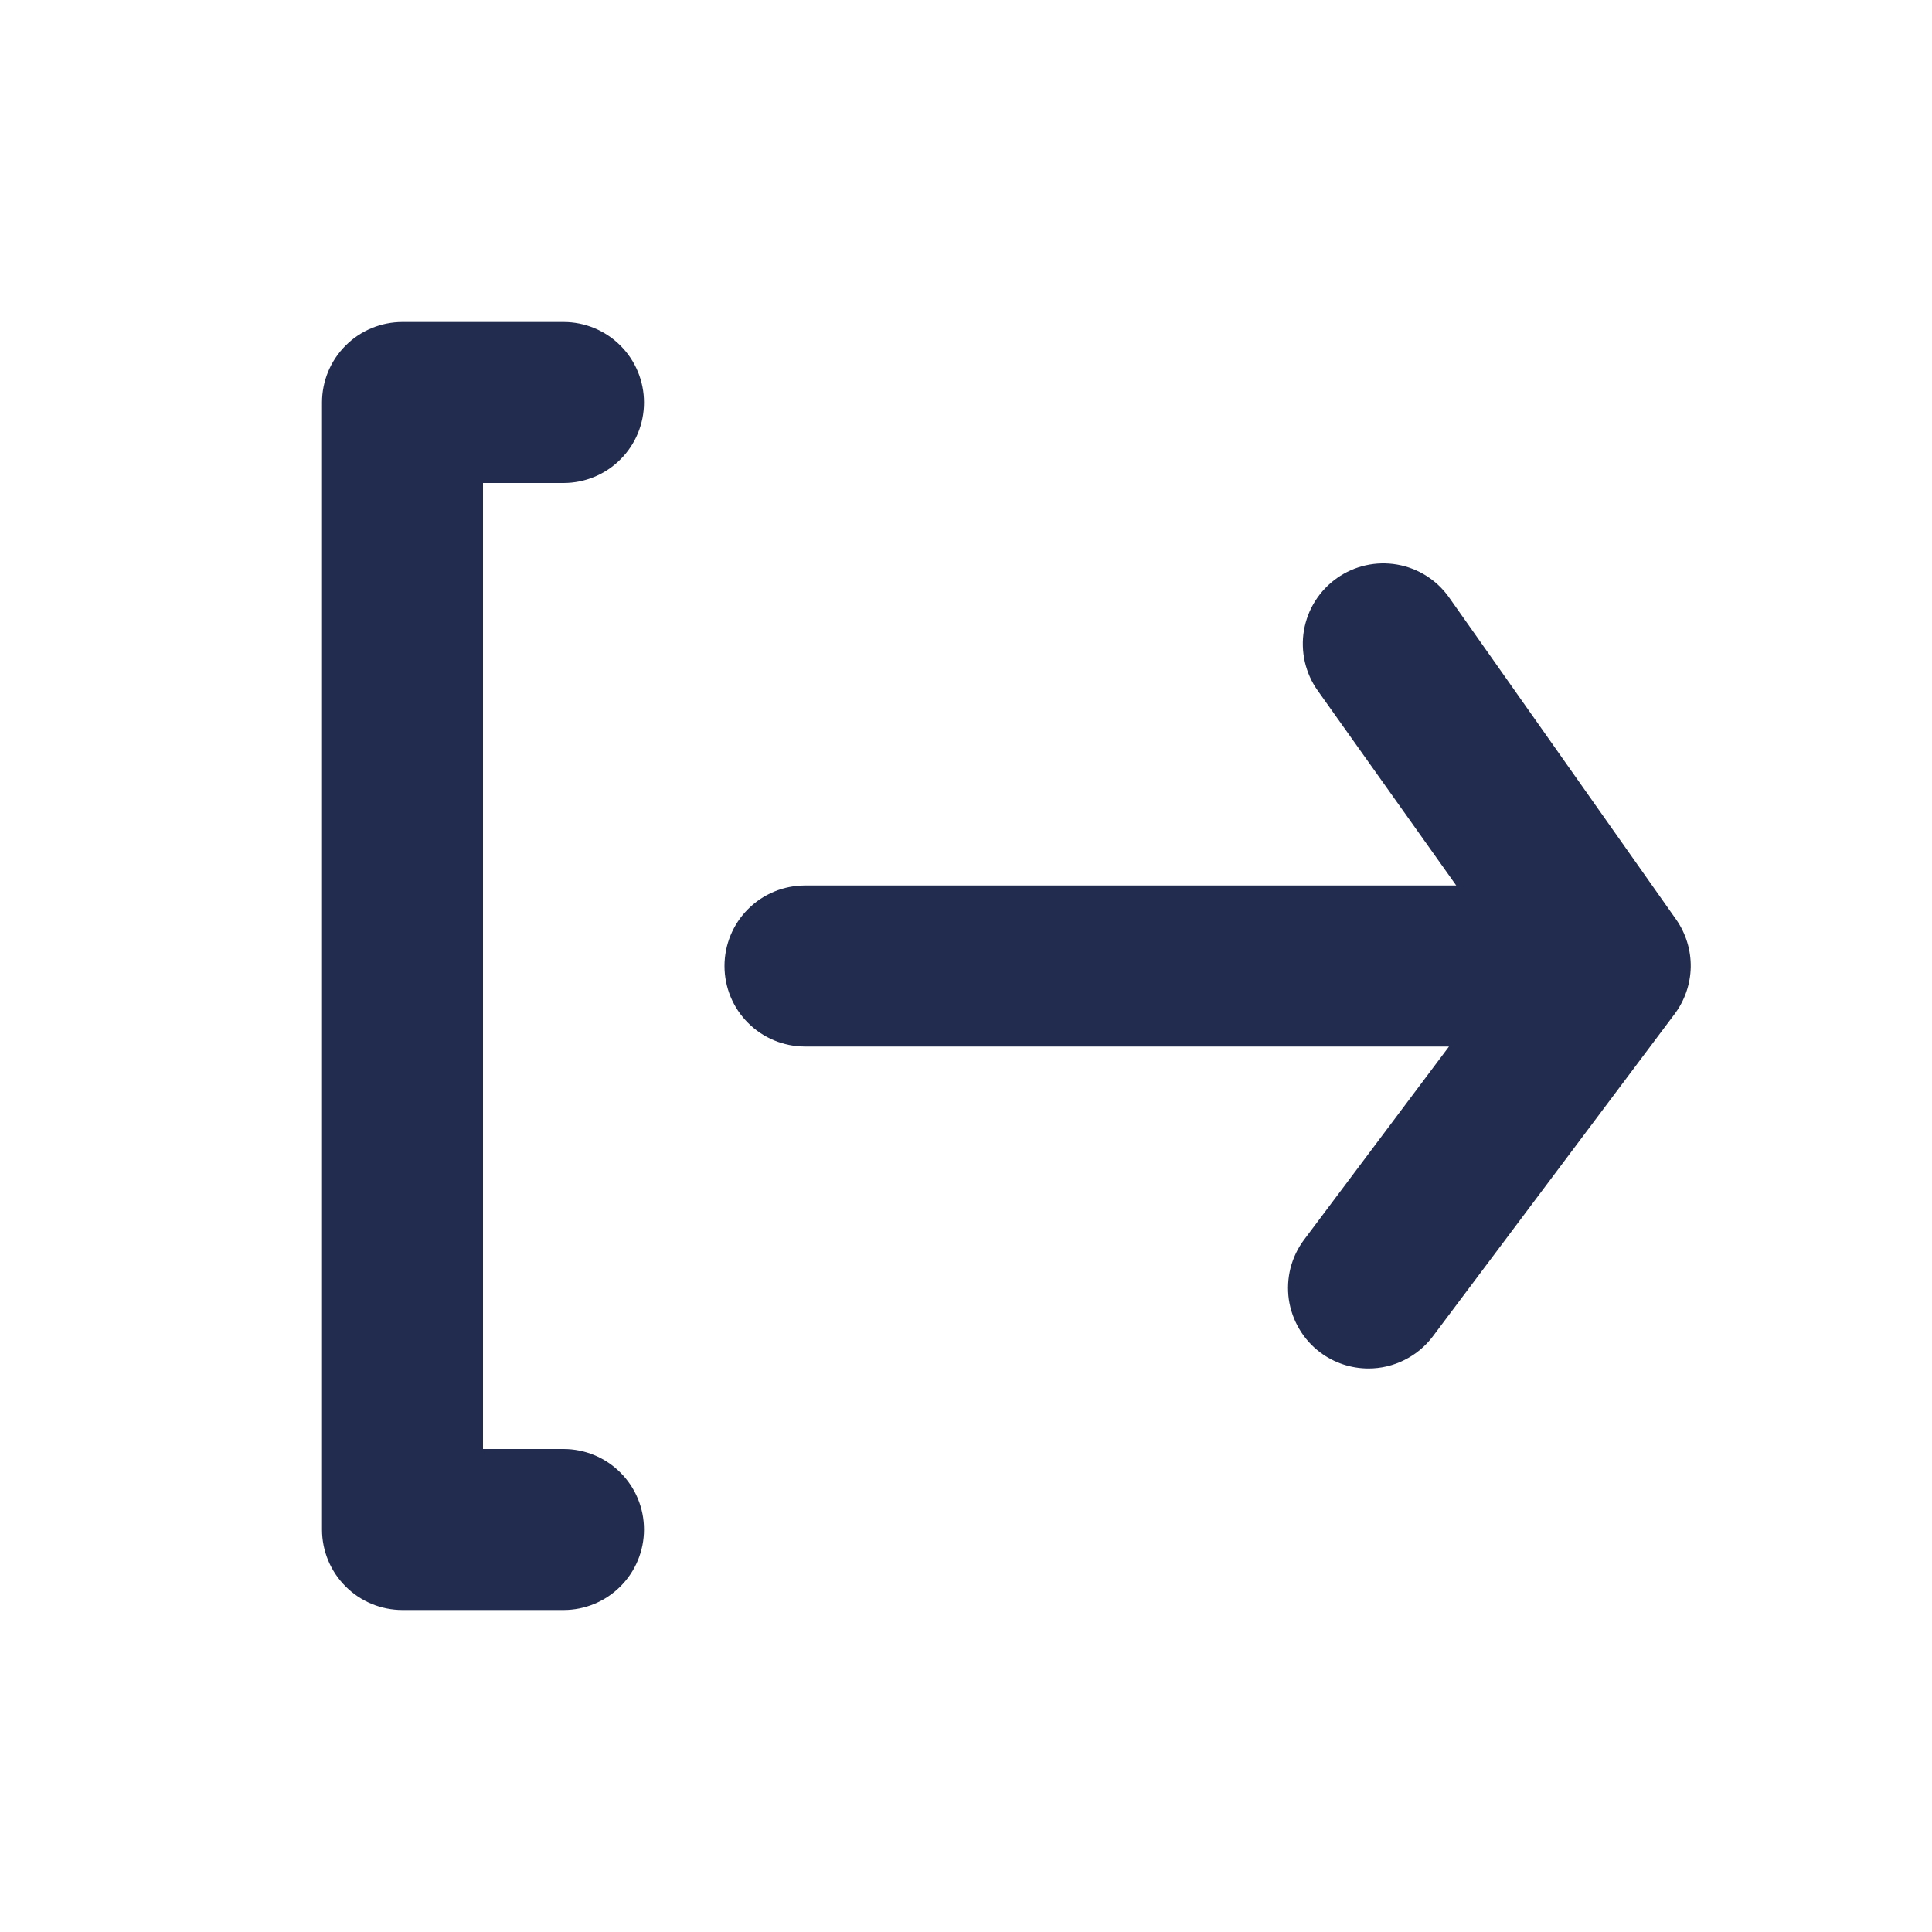 <svg width="24" height="24" viewBox="0 0 24 24" fill="none" xmlns="http://www.w3.org/2000/svg">
<path d="M7 6C7.265 6 7.52 5.895 7.707 5.707C7.895 5.52 8 5.265 8 5C8 4.735 7.895 4.48 7.707 4.293C7.52 4.105 7.265 4 7 4H5C4.735 4 4.48 4.105 4.293 4.293C4.105 4.48 4 4.735 4 5V19C4 19.265 4.105 19.52 4.293 19.707C4.48 19.895 4.735 20 5 20H7C7.265 20 7.52 19.895 7.707 19.707C7.895 19.52 8 19.265 8 19C8 18.735 7.895 18.48 7.707 18.293C7.52 18.105 7.265 18 7 18H6V6H7Z" fill="#222C4F"/>
<path d="M20.82 11.42L18 7.42C17.847 7.204 17.615 7.058 17.355 7.013C17.094 6.968 16.826 7.028 16.61 7.18C16.502 7.256 16.41 7.352 16.339 7.464C16.268 7.575 16.221 7.7 16.198 7.83C16.176 7.96 16.18 8.093 16.209 8.222C16.239 8.351 16.293 8.473 16.37 8.58L18.09 11H10C9.735 11 9.48 11.105 9.293 11.293C9.105 11.48 9 11.735 9 12C9 12.265 9.105 12.52 9.293 12.707C9.48 12.895 9.735 13 10 13H18L16.2 15.4C16.121 15.505 16.064 15.625 16.031 15.752C15.999 15.879 15.992 16.011 16.01 16.141C16.029 16.271 16.073 16.396 16.14 16.509C16.206 16.622 16.295 16.721 16.4 16.8C16.573 16.93 16.784 17 17 17C17.155 17 17.308 16.964 17.447 16.894C17.586 16.825 17.707 16.724 17.8 16.6L20.8 12.6C20.928 12.431 20.999 12.225 21.003 12.013C21.006 11.801 20.942 11.593 20.82 11.42Z" fill="#222C4F"/>
</svg>
